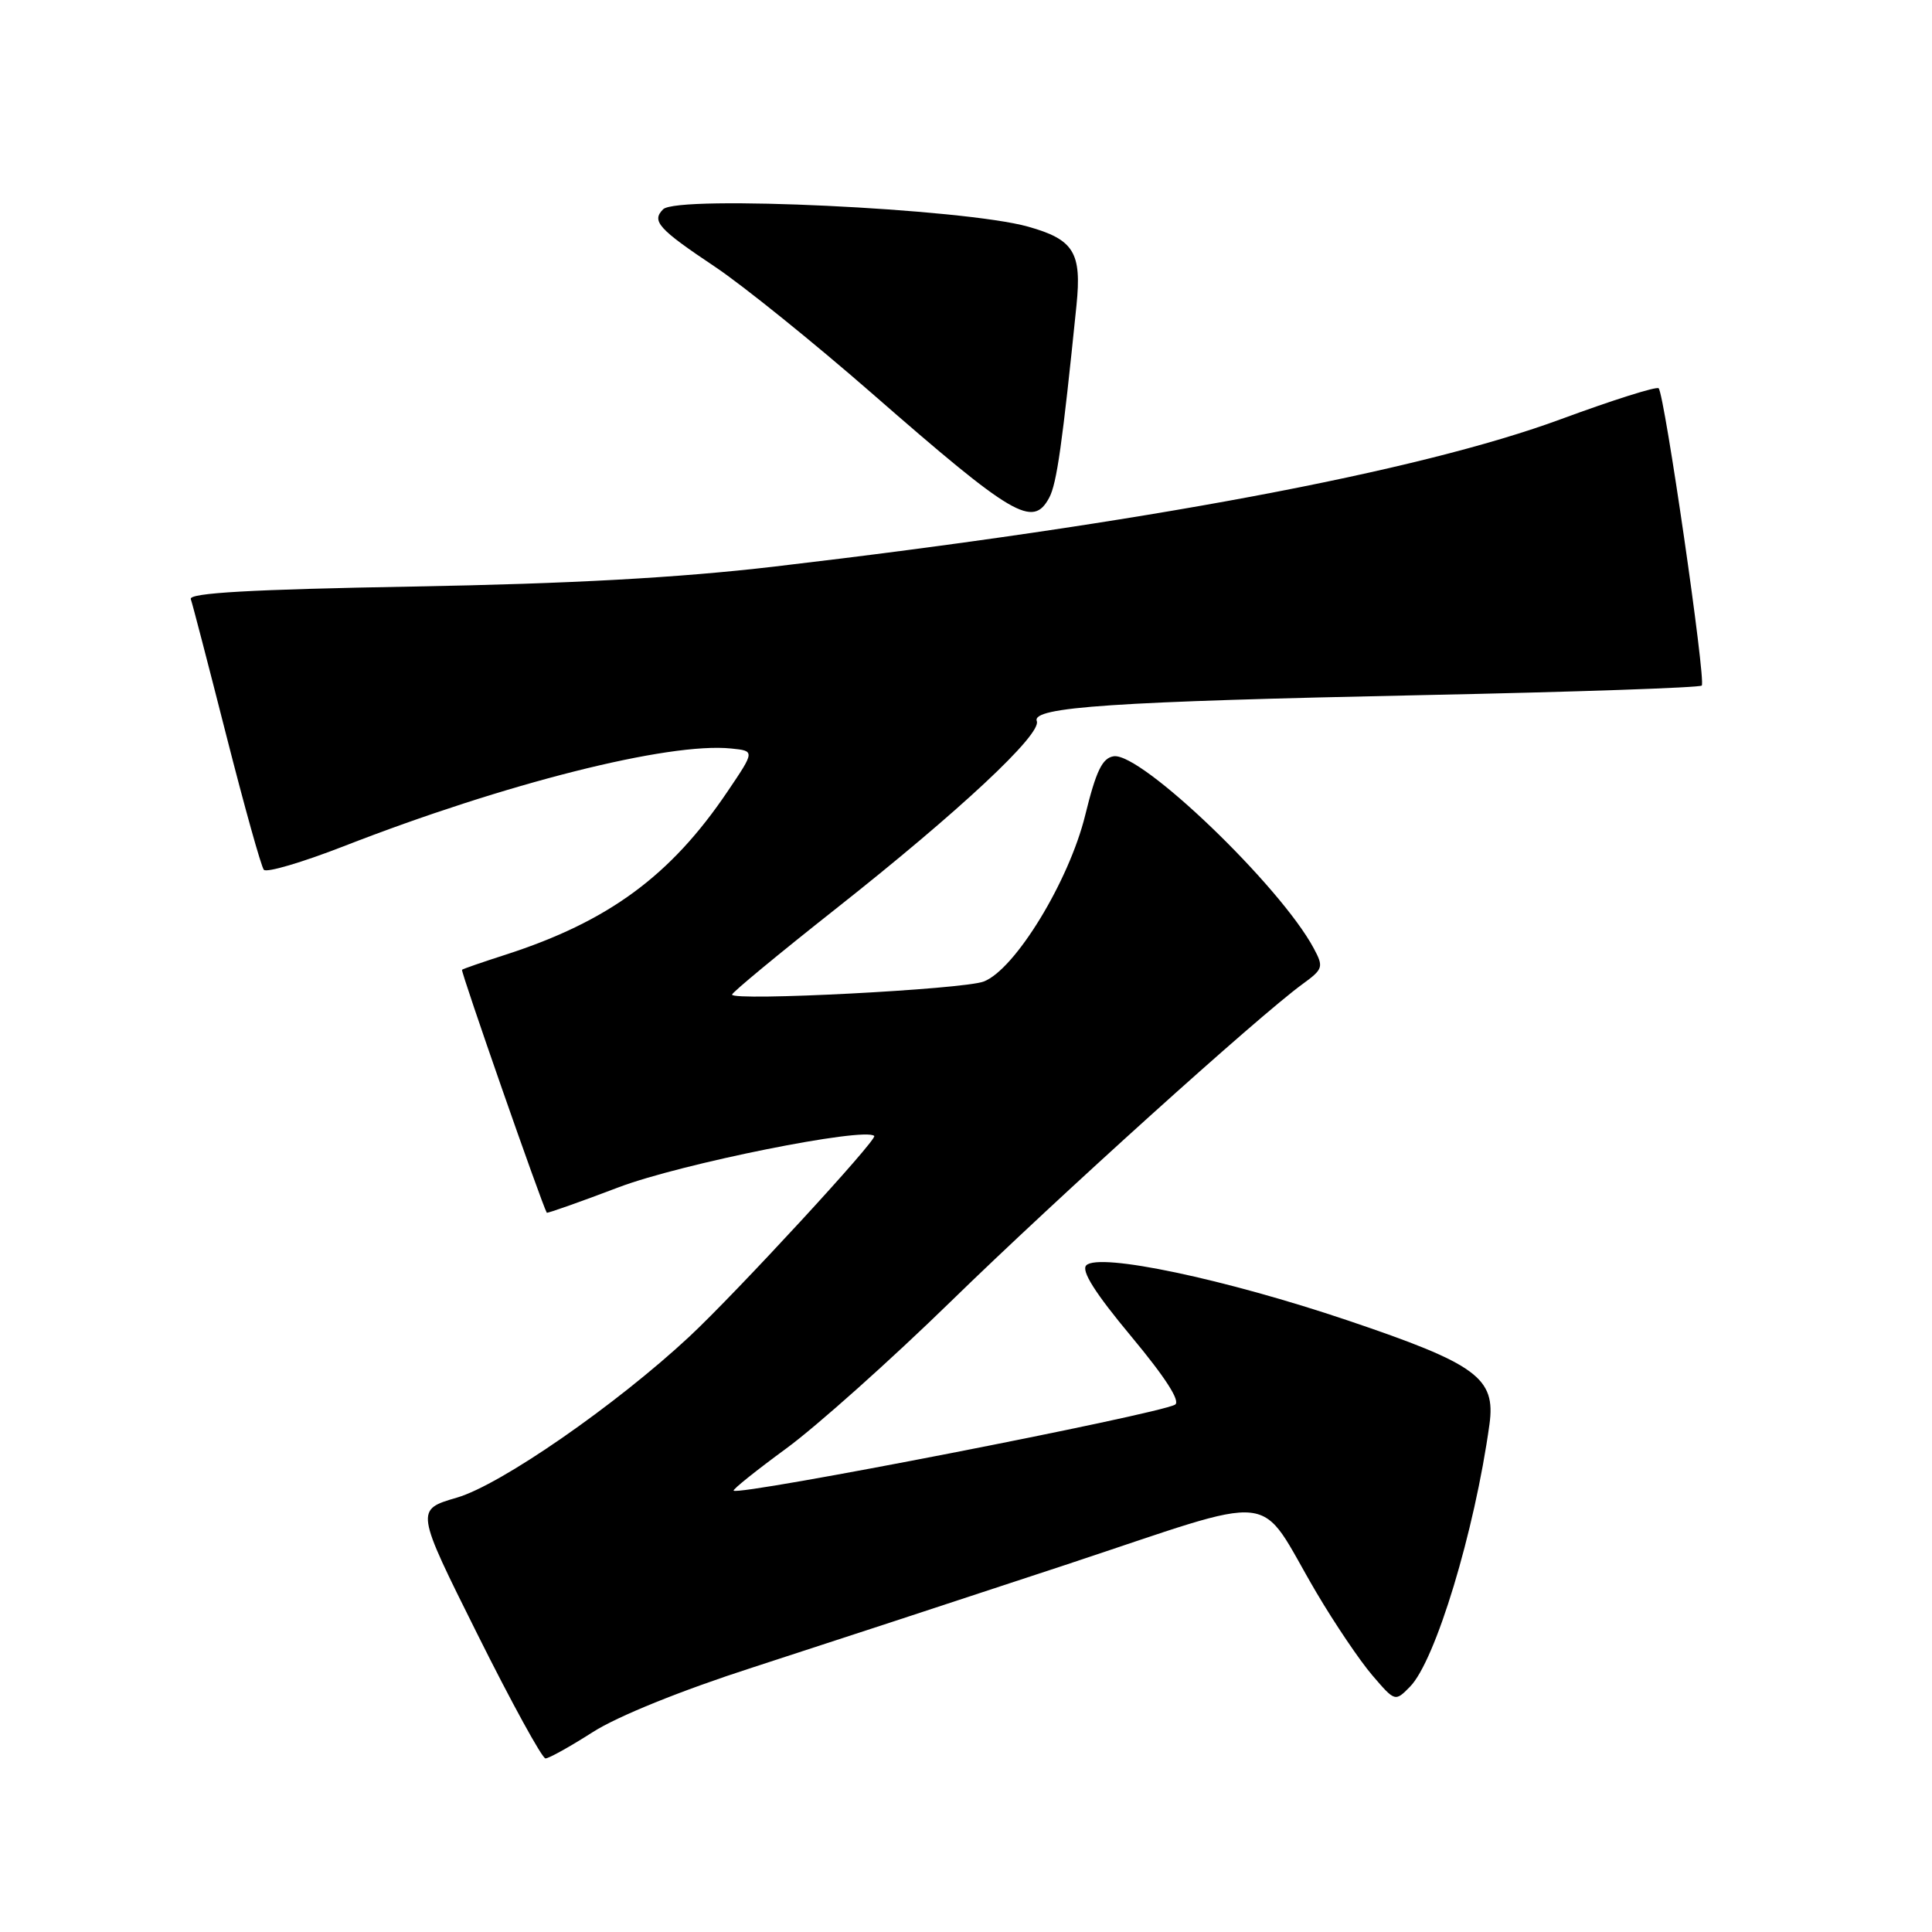 <?xml version="1.0" encoding="UTF-8" standalone="no"?>
<!DOCTYPE svg PUBLIC "-//W3C//DTD SVG 1.1//EN" "http://www.w3.org/Graphics/SVG/1.1/DTD/svg11.dtd" >
<svg xmlns="http://www.w3.org/2000/svg" xmlns:xlink="http://www.w3.org/1999/xlink" version="1.1" viewBox="0 0 256 256">
 <g >
 <path fill="currentColor"
d=" M 78.55 229.51 C 81.83 227.41 90.26 224.00 99.75 220.94 C 108.41 218.13 126.97 212.05 140.99 207.42 C 170.32 197.73 166.36 197.31 174.42 211.00 C 176.85 215.12 180.19 220.07 181.85 222.00 C 184.85 225.50 184.86 225.50 186.83 223.50 C 190.20 220.08 195.40 202.93 197.36 188.74 C 198.21 182.58 195.71 180.75 178.63 174.98 C 162.31 169.47 145.64 165.96 143.94 167.66 C 143.23 168.37 145.10 171.33 149.90 177.09 C 154.46 182.57 156.47 185.71 155.69 186.13 C 153.27 187.45 97.97 198.22 97.21 197.52 C 97.05 197.37 100.20 194.85 104.21 191.91 C 108.22 188.97 118.03 180.21 126.00 172.44 C 140.11 158.68 166.77 134.63 172.60 130.39 C 175.32 128.41 175.41 128.14 174.08 125.66 C 169.66 117.40 151.20 99.67 147.57 100.21 C 146.06 100.44 145.24 102.14 143.80 108.00 C 141.66 116.74 134.50 128.48 130.34 130.06 C 127.62 131.10 97.00 132.69 97.00 131.79 C 97.00 131.51 103.19 126.39 110.75 120.42 C 127.09 107.52 138.05 97.29 137.38 95.55 C 136.66 93.68 147.42 92.96 188.74 92.10 C 208.67 91.69 225.21 91.12 225.49 90.84 C 226.08 90.26 220.56 52.23 219.78 51.45 C 219.51 51.17 213.70 53.01 206.89 55.52 C 187.99 62.51 151.41 69.36 102.48 75.09 C 89.88 76.56 75.58 77.35 54.69 77.72 C 33.25 78.10 24.99 78.57 25.28 79.38 C 25.50 79.99 27.62 88.15 30.00 97.50 C 32.38 106.85 34.61 114.84 34.96 115.25 C 35.32 115.67 40.08 114.26 45.55 112.13 C 66.92 103.80 88.61 98.33 96.88 99.18 C 100.04 99.50 100.04 99.50 96.38 104.91 C 88.86 116.05 80.62 122.10 67.00 126.50 C 63.98 127.47 61.37 128.37 61.22 128.50 C 61.01 128.67 71.75 159.46 72.45 160.69 C 72.51 160.80 76.82 159.28 82.03 157.30 C 90.26 154.19 114.61 149.30 115.84 150.52 C 116.31 150.97 97.56 171.31 91.33 177.12 C 81.59 186.19 66.33 196.76 60.55 198.44 C 55.03 200.05 55.03 200.05 63.25 216.52 C 67.77 225.59 71.84 233.00 72.28 233.00 C 72.73 233.00 75.55 231.43 78.55 229.51 Z  M 139.03 65.94 C 140.03 64.08 140.78 58.74 142.64 40.45 C 143.35 33.45 142.30 31.74 136.22 30.03 C 127.73 27.64 89.77 25.83 87.87 27.73 C 86.30 29.30 87.23 30.33 94.77 35.37 C 98.47 37.85 107.80 45.37 115.50 52.09 C 134.29 68.50 136.86 70.00 139.03 65.94 Z "/>
</g>
</svg>